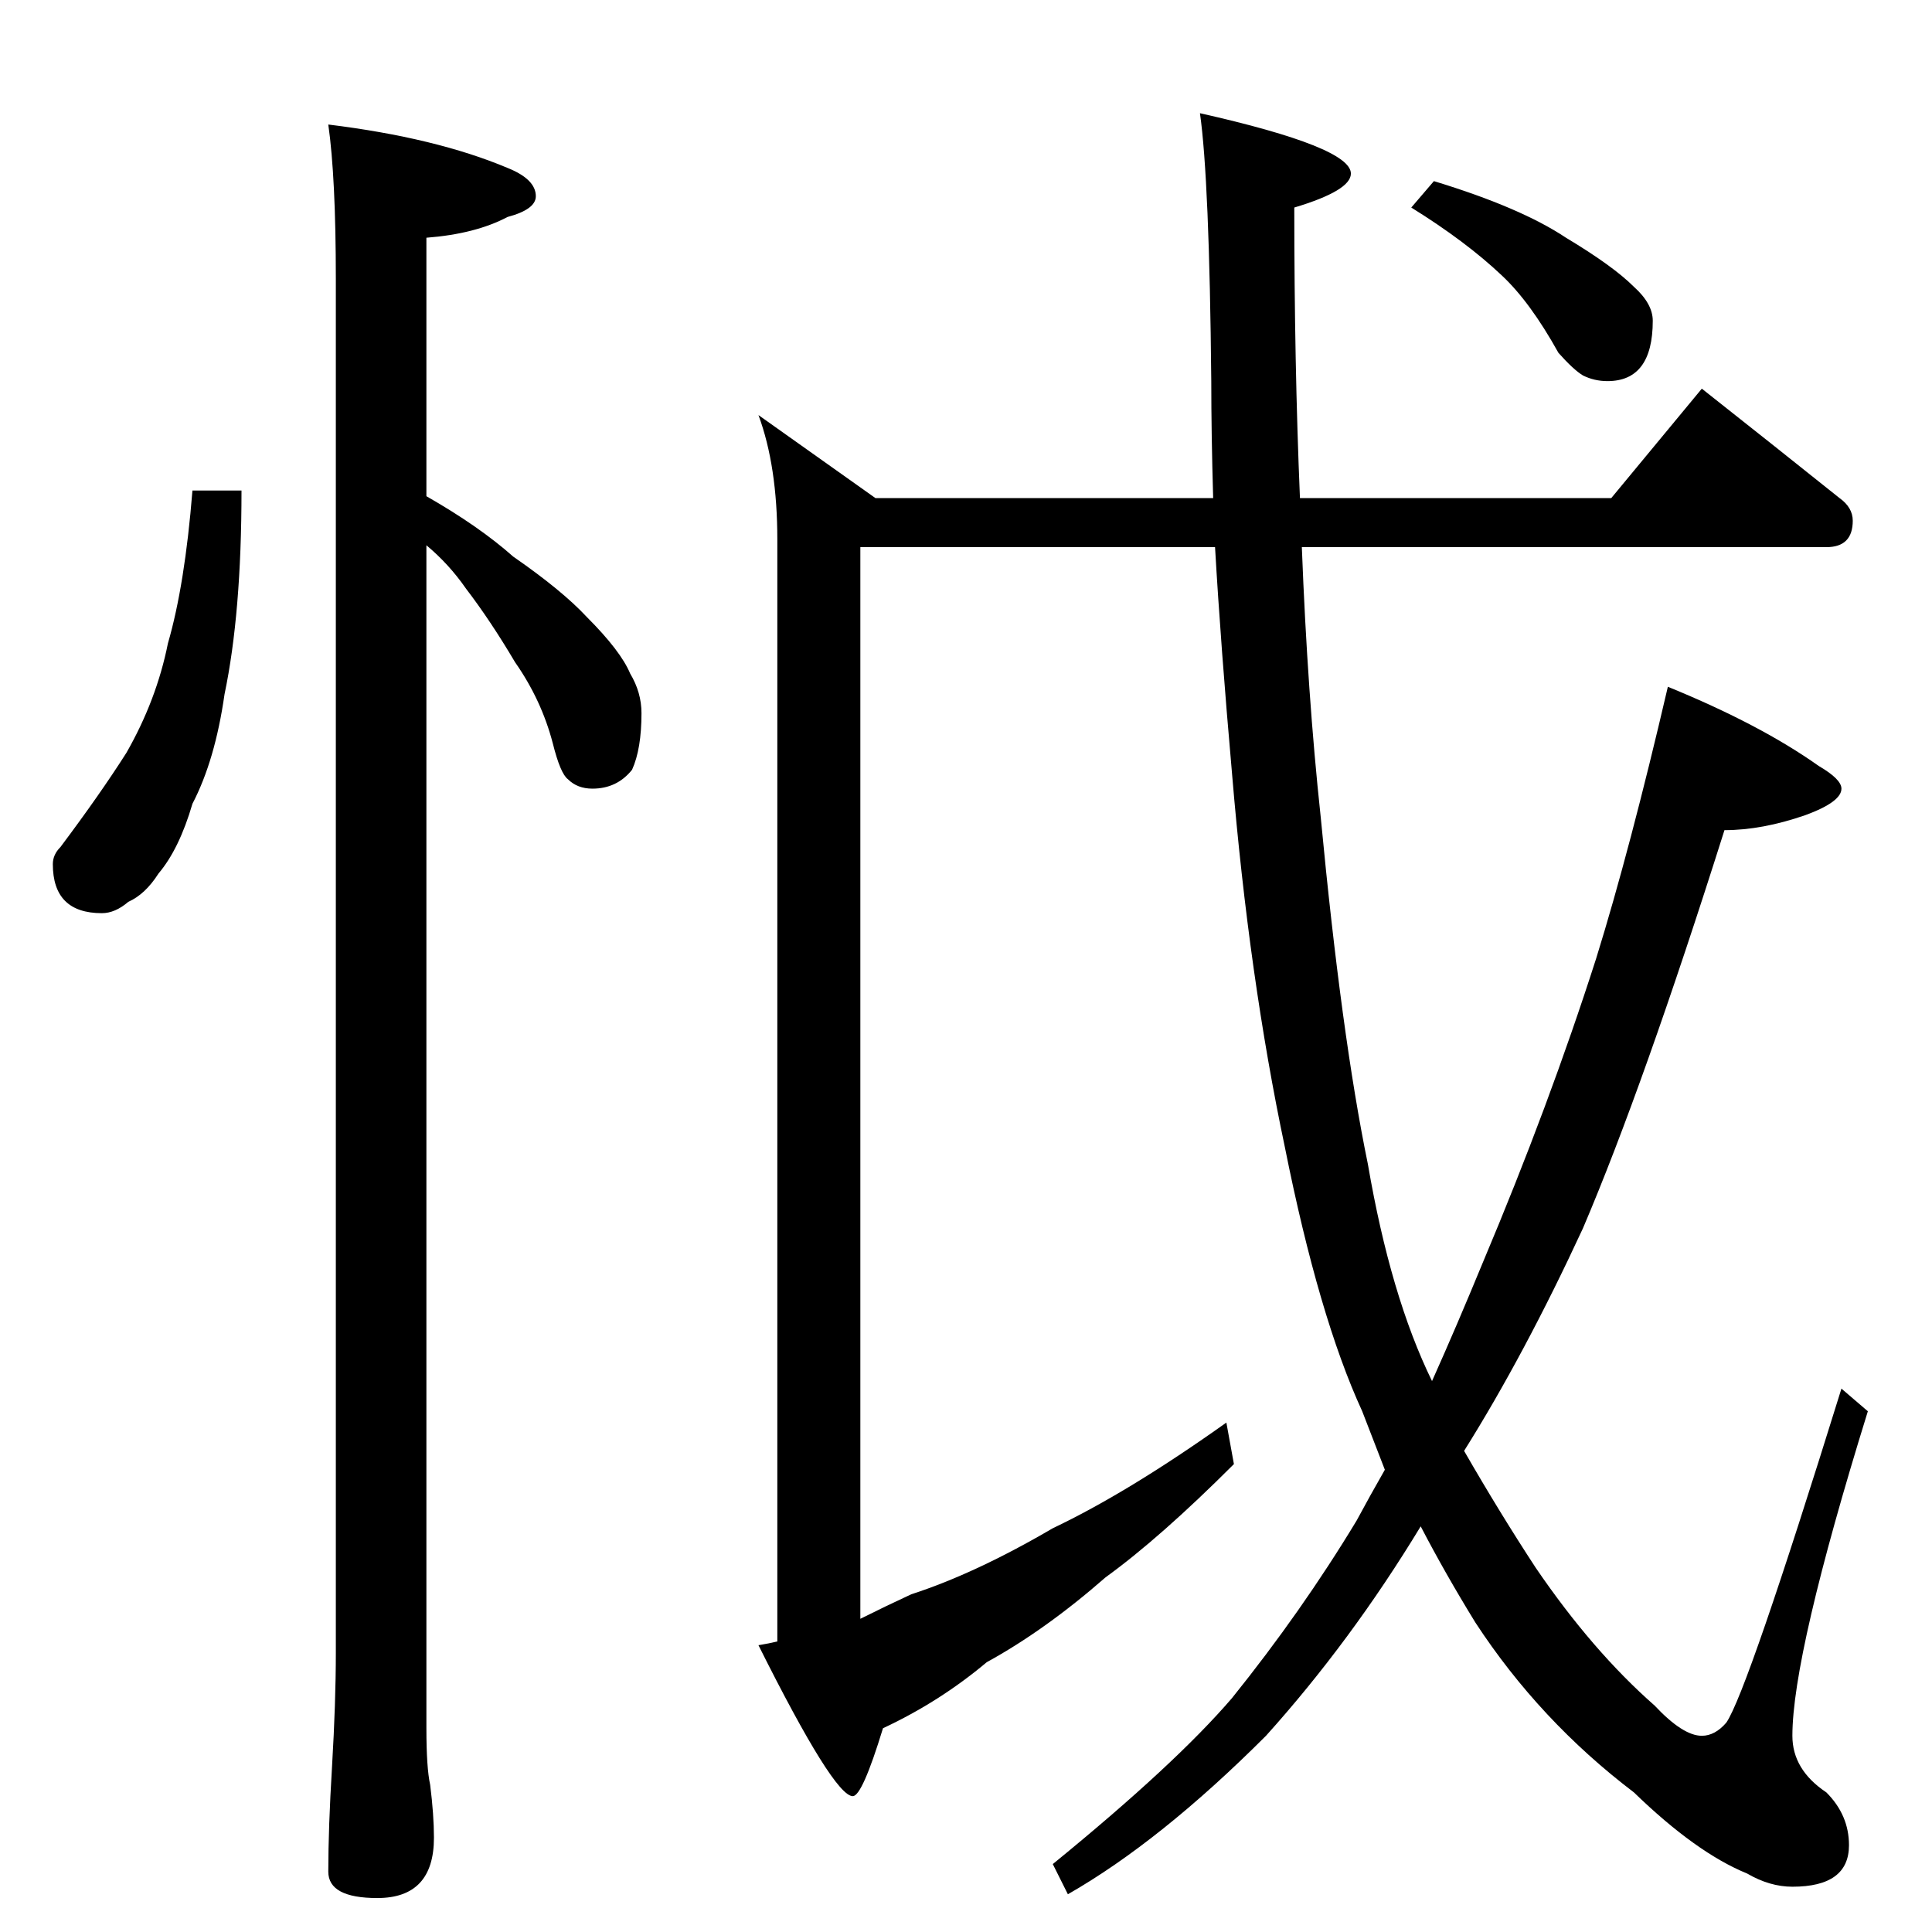 <?xml version="1.0" standalone="no"?>
<!DOCTYPE svg PUBLIC "-//W3C//DTD SVG 1.1//EN" "http://www.w3.org/Graphics/SVG/1.1/DTD/svg11.dtd" >
<svg xmlns="http://www.w3.org/2000/svg" xmlns:xlink="http://www.w3.org/1999/xlink" version="1.1" viewBox="0 -204 1024 1024">
  <g transform="matrix(1 0 0 -1 0 820)">
   <path fill="currentColor"
d="M102 764h26q0 -65 -9 -108q-5 -35 -17 -58q-7 -24 -18 -37q-7 -11 -16 -15q-7 -6 -14 -6q-26 0 -26 26q0 5 4 9q21 28 35 50q16 28 22 58q9 31 13 81zM174 958q57 -7 95 -23q15 -6 15 -15q0 -7 -15 -11q-17 -9 -43 -11v-137q28 -16 46 -32q26 -18 39 -32q18 -18 23 -30
q6 -10 6 -21q0 -19 -5 -30q-8 -10 -21 -10q-8 0 -13 5q-4 3 -8 19q-6 23 -20 43q-13 22 -26 39q-9 13 -21 23v-627q0 -21 2 -30q2 -16 2 -28q0 -32 -30 -32q-26 0 -26 14q0 23 2 56q2 34 2 60v728q0 54 -4 82zM902 818q38 -30 73 -58q7 -5 7 -12q0 -14 -14 -14h-278
q3 -78 10 -143q11 -116 25 -184q12 -70 34 -115q13 29 27 63q35 83 60 161q18 58 38 144q49 -20 80 -42q12 -7 12 -12q0 -7 -19 -14q-23 -8 -43 -8q-43 -136 -75 -211q-31 -67 -63 -118q19 -33 38 -62q30 -44 63 -73q15 -16 25 -16q7 0 13 7q11 16 61 177l14 -12
q-40 -129 -40 -172q0 -18 18 -30q12 -12 12 -28q0 -22 -30 -22q-12 0 -24 7q-27 11 -60 43q-50 38 -84 90q-16 26 -29 51q-37 -61 -82 -111q-56 -56 -105 -84l-8 16q65 53 95 88q37 46 66 94q7 13 15 27q-7 18 -12 31q-23 50 -41 140q-19 90 -28 198q-6 68 -9 120h-188v-568
q14 7 27 13q34 11 75 35q40 19 92 56l4 -22q-39 -39 -68 -60q-32 -28 -63 -45q-25 -21 -55 -35q-11 -36 -16 -36q-10 0 -50 80q6 1 10 2v584q0 39 -10 66l62 -44h179q-1 34 -1 62q-1 107 -6 142q80 -18 80 -32q0 -9 -30 -18q0 -83 3 -154h165zM760 928q46 -14 70 -30
q25 -15 36 -26q10 -9 10 -18q0 -32 -24 -32q-7 0 -13 3q-5 3 -13 12q-15 27 -30 41q-19 18 -48 36z" />
  </g>

</svg>
